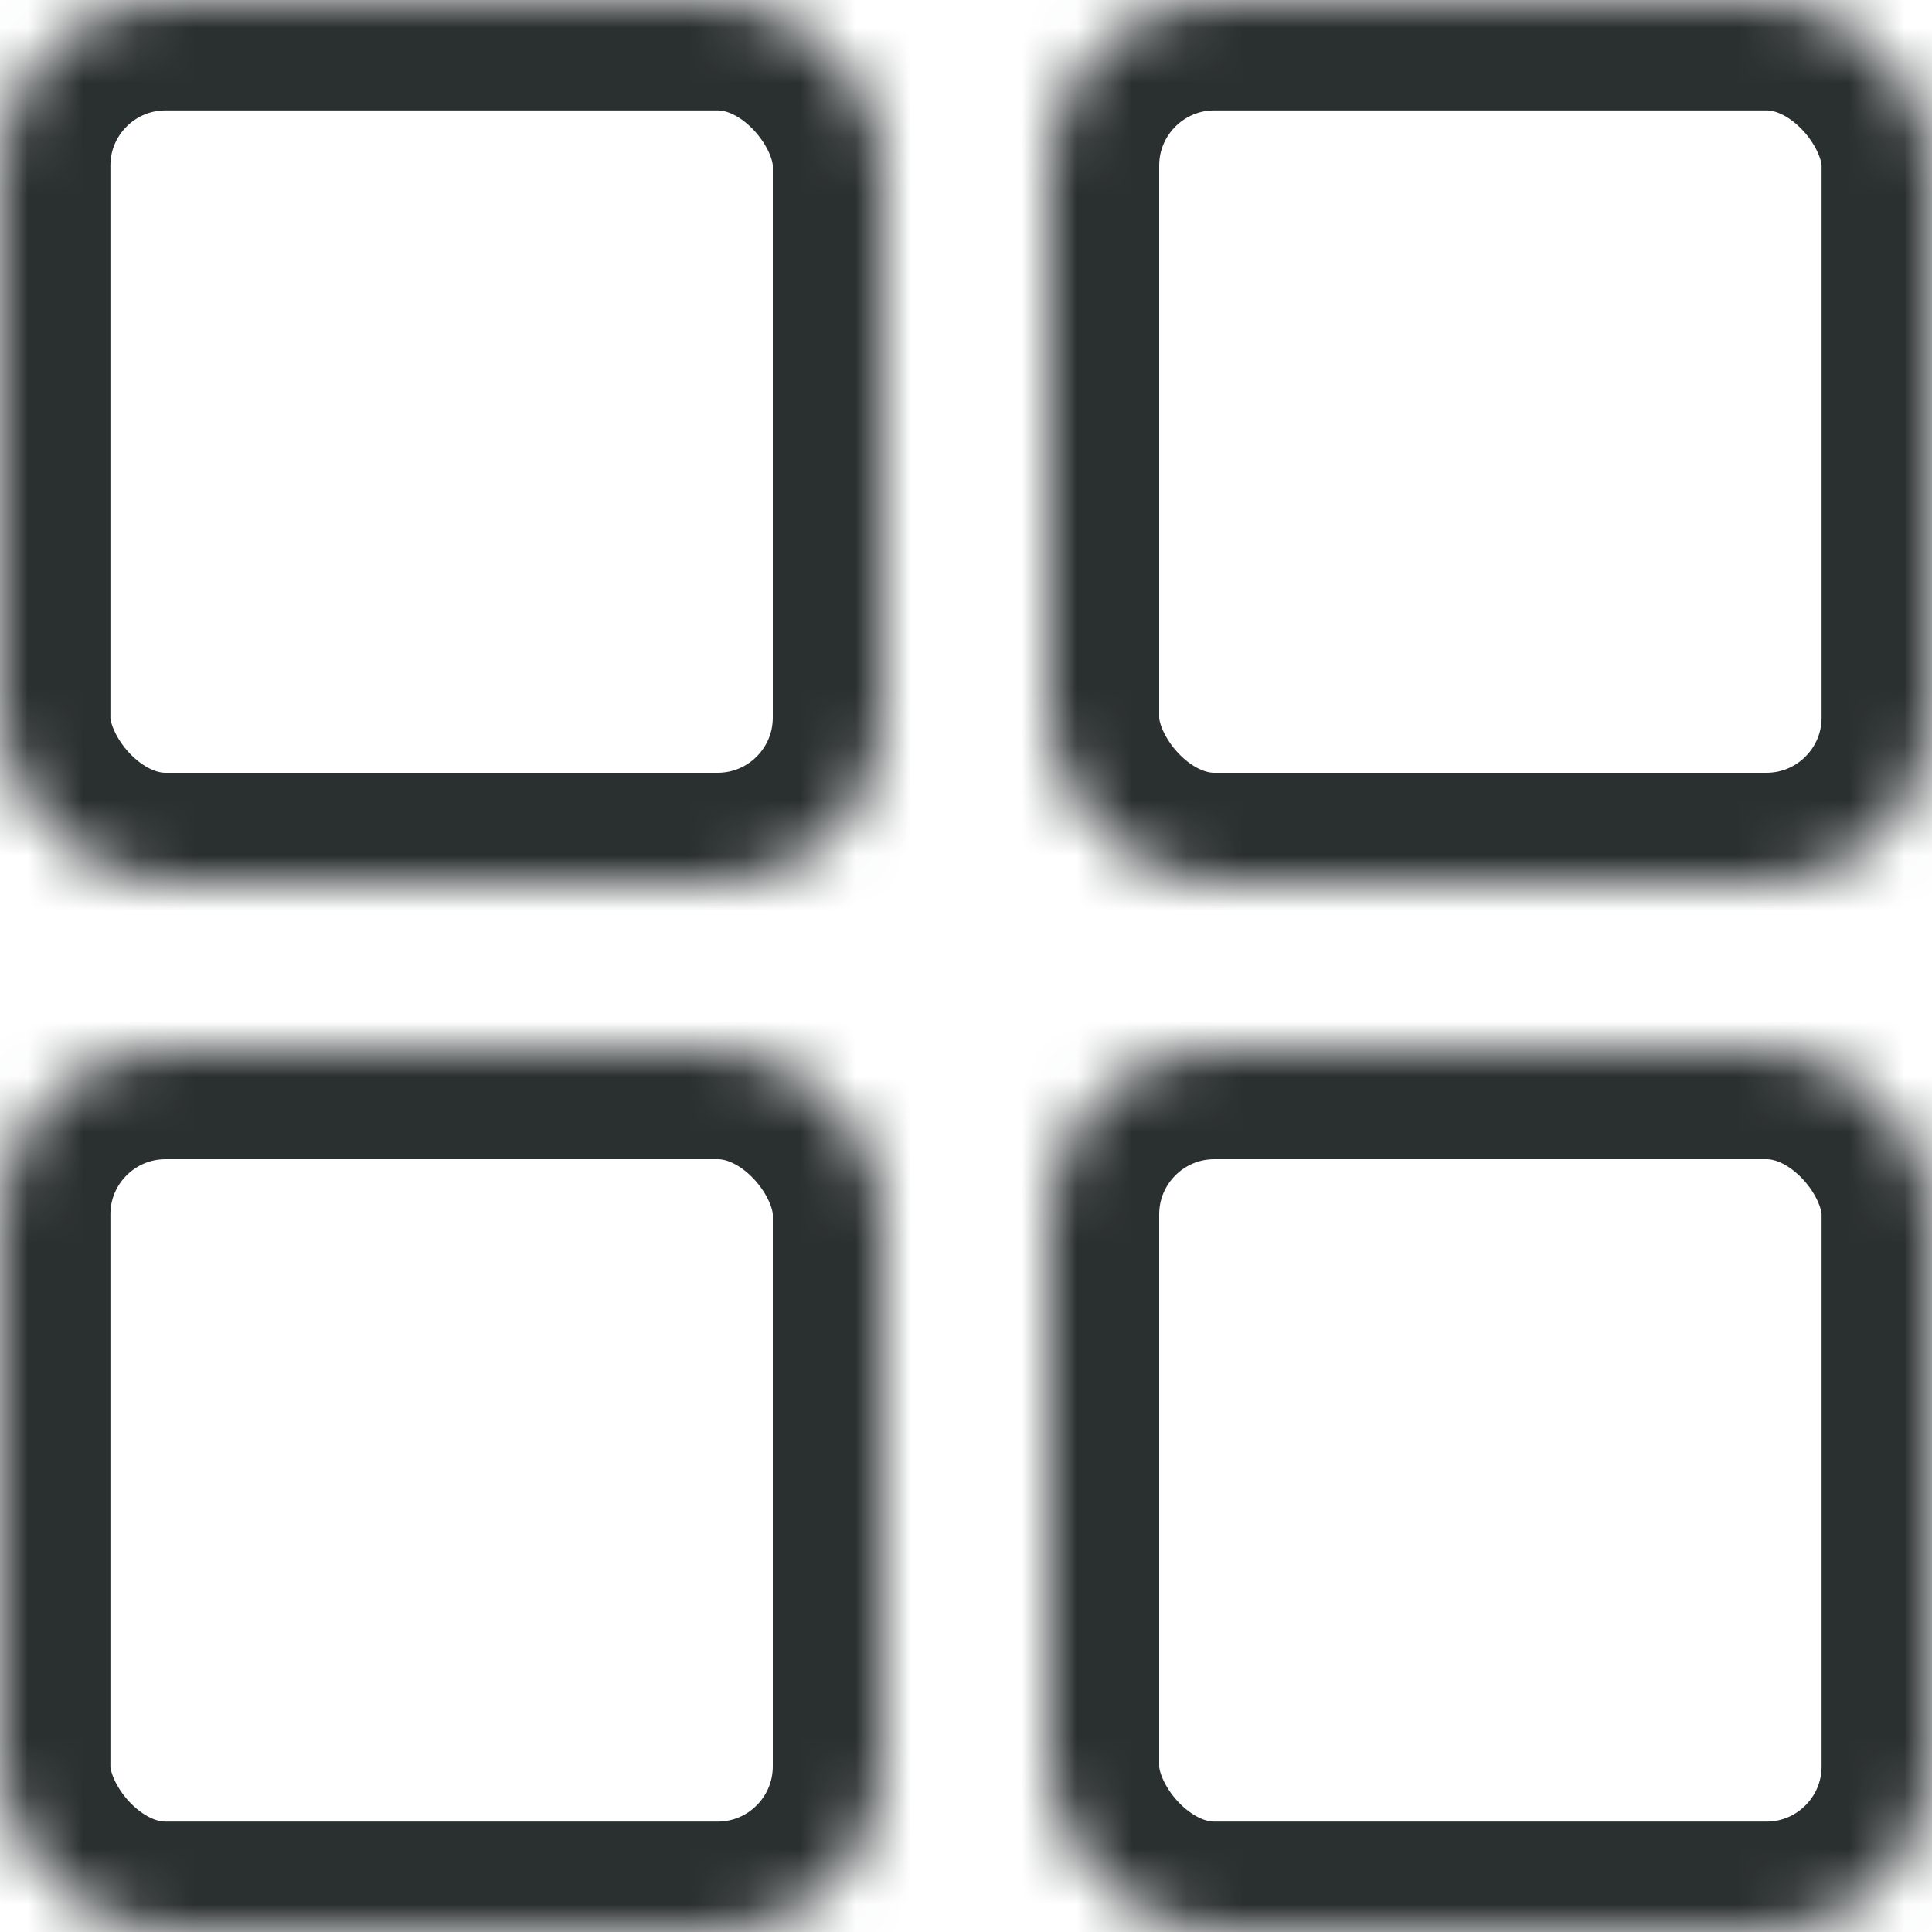 <?xml version="1.0" encoding="UTF-8" standalone="no"?>
<svg width="35px" height="35px" viewBox="0 0 35 35" version="1.1" xmlns="http://www.w3.org/2000/svg" xmlns:xlink="http://www.w3.org/1999/xlink">
    <!-- Generator: Sketch 41.1 (35376) - http://www.bohemiancoding.com/sketch -->
    <title>Group 4</title>
    <desc>Created with Sketch.</desc>
    <defs>
        <rect id="path-1" x="0" y="0" width="16" height="16" rx="3"></rect>
        <mask id="mask-2" maskContentUnits="userSpaceOnUse" maskUnits="objectBoundingBox" x="0" y="0" width="16" height="16" fill="white">
            <use xlink:href="#path-1"></use>
        </mask>
        <rect id="path-3" x="0" y="0" width="16" height="16" rx="3"></rect>
        <mask id="mask-4" maskContentUnits="userSpaceOnUse" maskUnits="objectBoundingBox" x="0" y="0" width="16" height="16" fill="white">
            <use xlink:href="#path-3"></use>
        </mask>
        <rect id="path-5" x="0" y="0" width="16" height="16" rx="3"></rect>
        <mask id="mask-6" maskContentUnits="userSpaceOnUse" maskUnits="objectBoundingBox" x="0" y="0" width="16" height="16" fill="white">
            <use xlink:href="#path-5"></use>
        </mask>
        <rect id="path-7" x="0" y="0" width="16" height="16" rx="3"></rect>
        <mask id="mask-8" maskContentUnits="userSpaceOnUse" maskUnits="objectBoundingBox" x="0" y="0" width="16" height="16" fill="white">
            <use xlink:href="#path-7"></use>
        </mask>
    </defs>
    <g id="v2" stroke="none" stroke-width="1" fill="none" fill-rule="evenodd">
        <g id="Create-Org-Profile" transform="translate(-1301, -21)" stroke-width="4" stroke="#2A2F30">
            <g id="Group-4" transform="translate(1301, 21)">
                <g id="Group">
                    <use id="Rectangle-10" mask="url(#mask-2)" xlink:href="#path-1"></use>
                </g>
                <g id="Group-Copy-2" transform="translate(0, 19)">
                    <use id="Rectangle-10" mask="url(#mask-4)" xlink:href="#path-3"></use>
                </g>
                <g id="Group-Copy" transform="translate(19, 0)">
                    <use id="Rectangle-10" mask="url(#mask-6)" xlink:href="#path-5"></use>
                </g>
                <g id="Group-Copy-3" transform="translate(19, 19)">
                    <use id="Rectangle-10" mask="url(#mask-8)" xlink:href="#path-7"></use>
                </g>
            </g>
        </g>
    </g>
</svg>